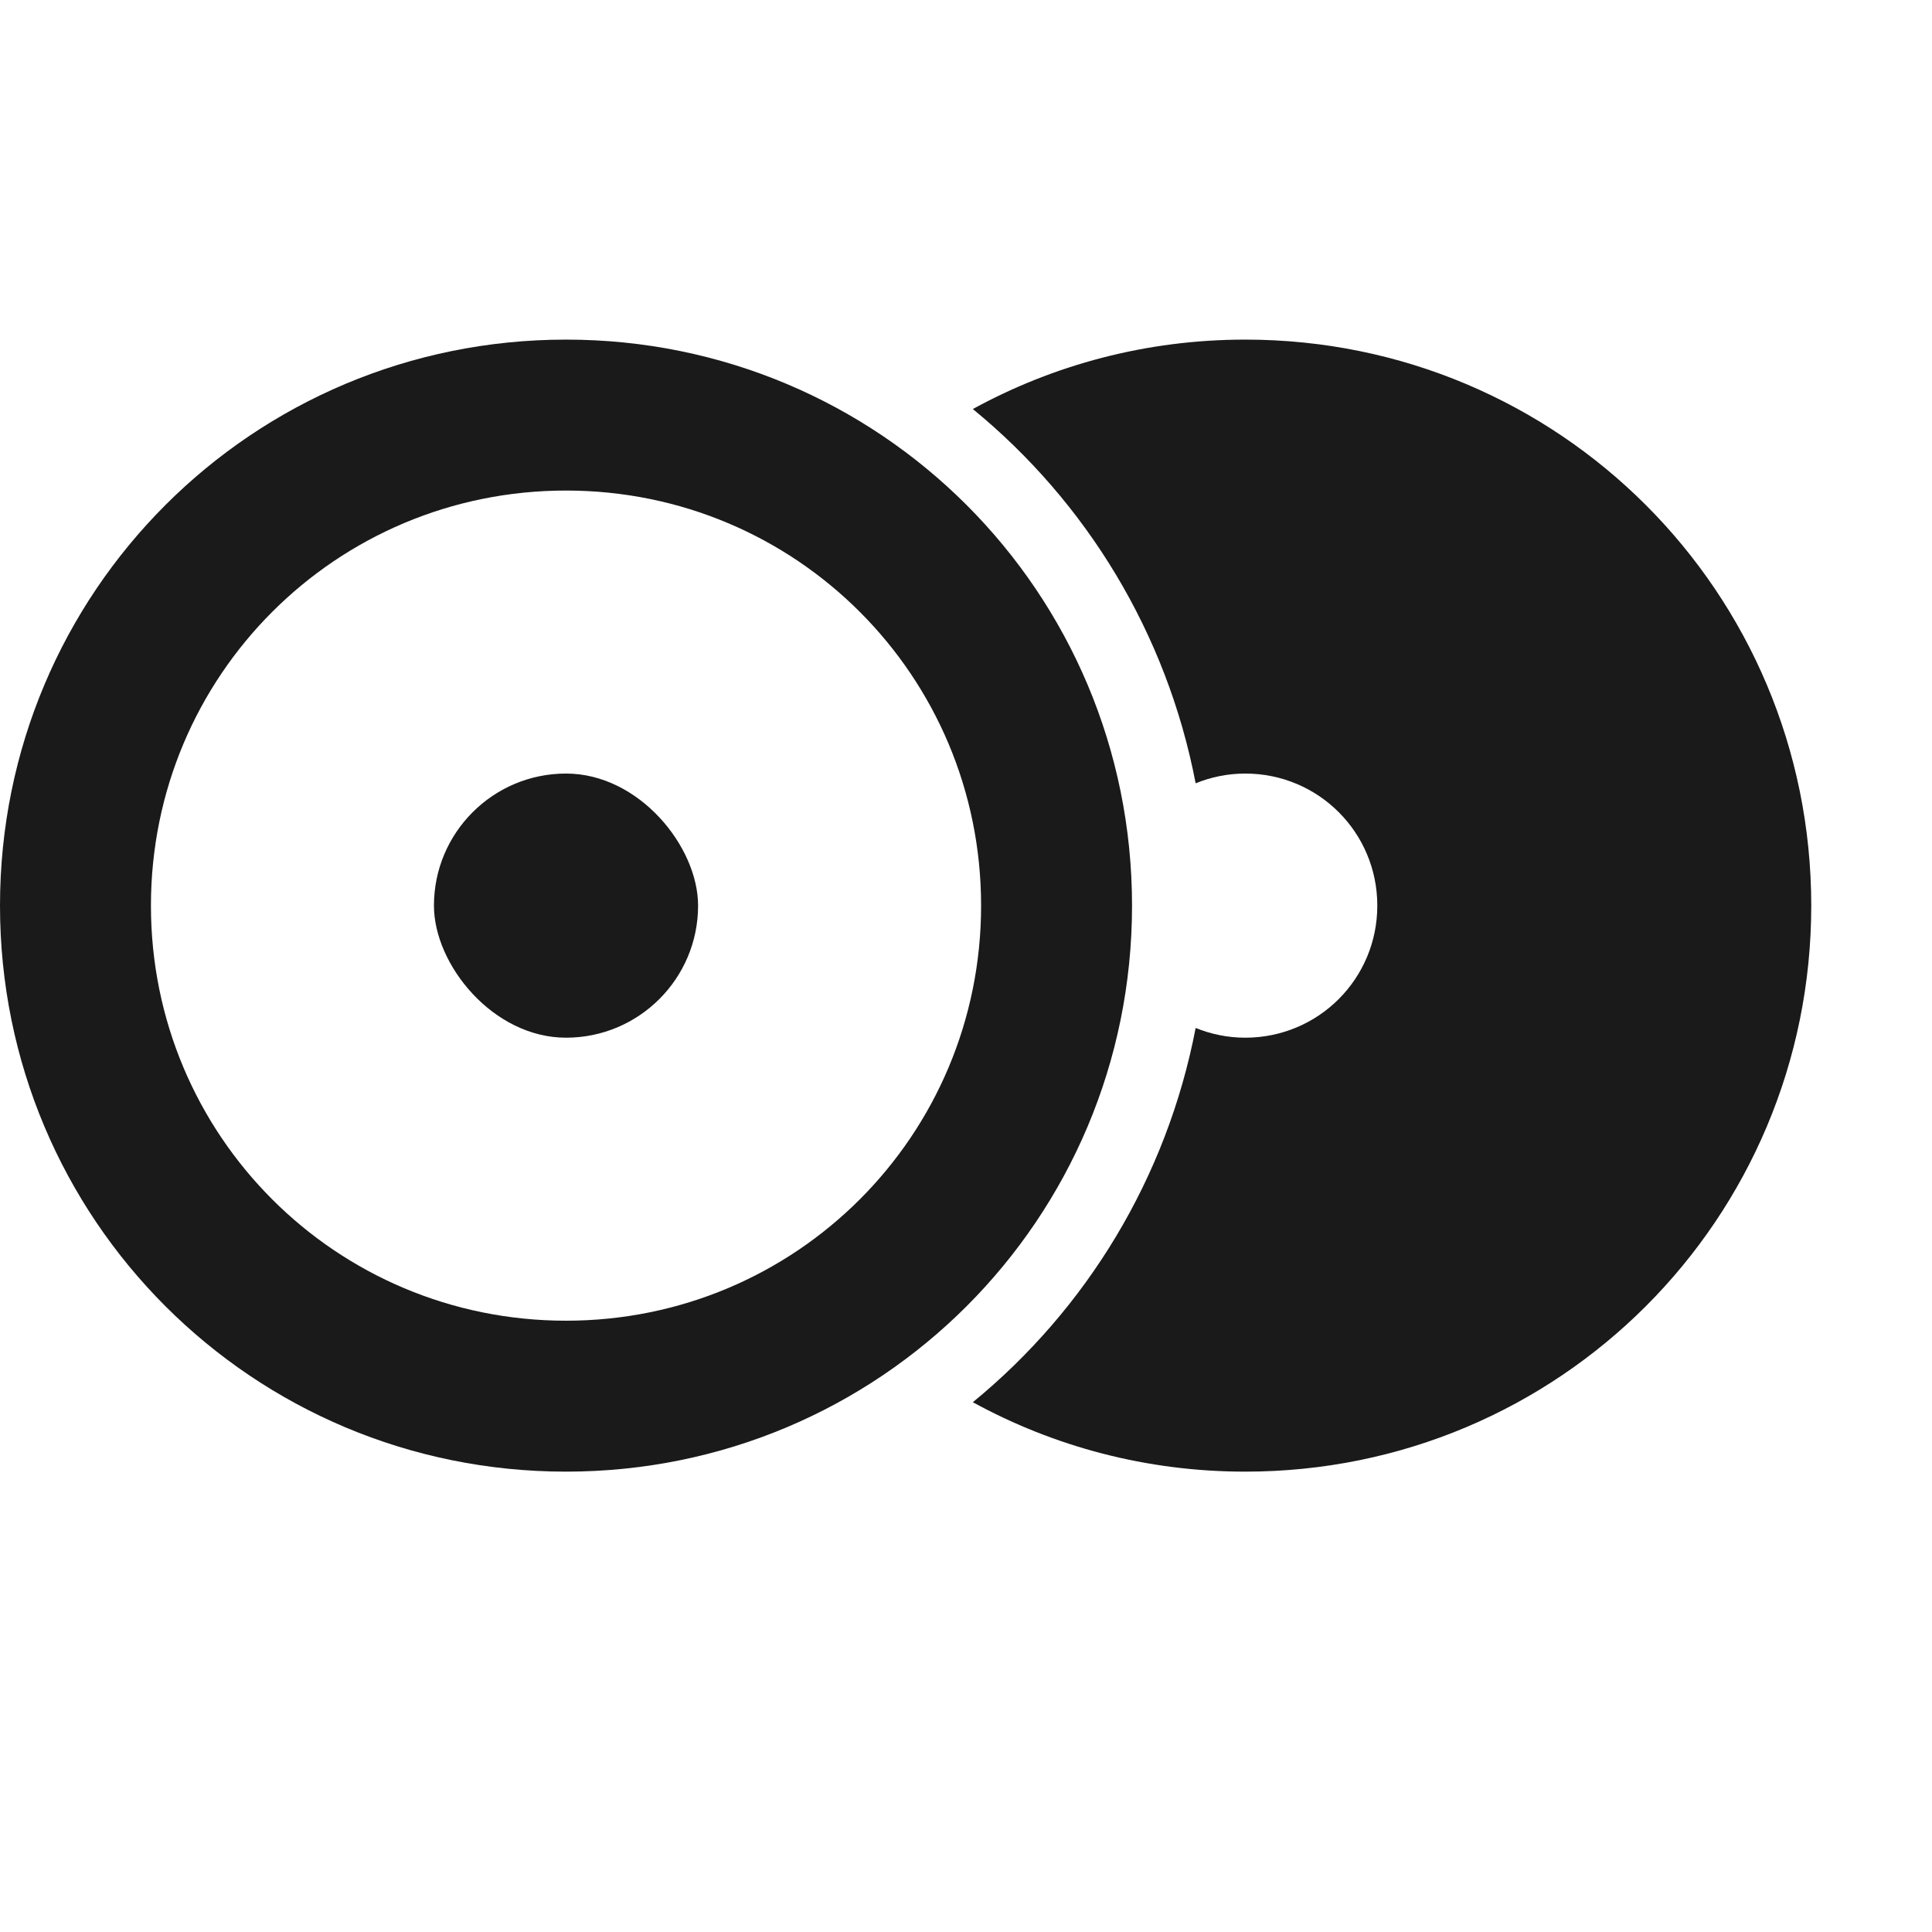 <?xml version="1.0" encoding="UTF-8" standalone="no"?>
<!-- Created using Karbon, part of Calligra: http://www.calligra.org/karbon -->

<svg
   xmlns:dc="http://purl.org/dc/elements/1.1/"
   xmlns:cc="http://creativecommons.org/ns#"
   xmlns:rdf="http://www.w3.org/1999/02/22-rdf-syntax-ns#"
   xmlns:svg="http://www.w3.org/2000/svg"
   xmlns="http://www.w3.org/2000/svg"
   xmlns:sodipodi="http://sodipodi.sourceforge.net/DTD/sodipodi-0.dtd"
   xmlns:inkscape="http://www.inkscape.org/namespaces/inkscape"
   width="38.4pt"
   height="38.4pt"
   id="svg2"
   version="1.1"
   inkscape:version="0.48.4 r9939"
   sodipodi:docname="media-optical-copy.svg">
  <sodipodi:namedview
     pagecolor="#ffffff"
     bordercolor="#666666"
     borderopacity="1"
     objecttolerance="10"
     gridtolerance="10"
     guidetolerance="10"
     inkscape:pageopacity="0"
     inkscape:pageshadow="2"
     inkscape:window-width="1680"
     inkscape:window-height="991"
     id="namedview10"
     showgrid="false"
     inkscape:zoom="9.8333329"
     inkscape:cx="14.557716"
     inkscape:cy="25.00922"
     inkscape:window-x="0"
     inkscape:window-y="-3"
     inkscape:window-maximized="1"
     inkscape:current-layer="svg2">
    <sodipodi:guide
       position="9.5367432e-07,48"
       orientation="48,0"
       id="guide4070" />
    <sodipodi:guide
       position="9.5367432e-07,1.9073486e-06"
       orientation="0,48"
       id="guide4072" />
    <sodipodi:guide
       position="48,1.9073486e-06"
       orientation="-48,0"
       id="guide4074" />
    <sodipodi:guide
       position="48,48"
       orientation="0,-48"
       id="guide4076" />
    <sodipodi:guide
       position="9.5367432e-07,39"
       orientation="30,0"
       id="guide4078" />
    <sodipodi:guide
       position="9.5367432e-07,9"
       orientation="0,48"
       id="guide4080" />
    <sodipodi:guide
       position="48,9"
       orientation="-30,0"
       id="guide4082" />
    <sodipodi:guide
       position="48,39"
       orientation="0,-48"
       id="guide4084" />
  </sodipodi:namedview>
  <defs
     id="defs4" />
  <path
     style="fill:#1a1a1a;fill-opacity:1;stroke:none"
     d="M 15 9 C 6.69 9 0 15.69 0 24 C 0 32.31 6.69 39 15 39 C 23.31 39 30 32.31 30 24 C 30 15.69 23.31 9 15 9 z M 15 13 C 21.094 13 26 17.906 26 24 C 26 30.094 21.094 35 15 35 C 8.906 35 4 30.094 4 24 C 4 17.906 8.906 13 15 13 z "
     id="rect4086" />
  <path
     style="fill:#1a1a1a;fill-opacity:1;stroke:none"
     d="M 33 9 C 30.379 9 27.921 9.668 25.781 10.84 C 28.788 13.302 30.922 16.78 31.686 20.758 C 32.091 20.594 32.534 20.5 33 20.5 C 34.939 20.5 36.5 22.061 36.5 24 C 36.5 25.939 34.939 27.5 33 27.5 C 32.534 27.5 32.091 27.406 31.686 27.242 C 30.922 31.22 28.788 34.698 25.781 37.16 C 27.921 38.332 30.379 39 33 39 C 41.31 39 48 32.31 48 24 C 48 15.69 41.31 9 33 9 z "
     id="rect4098" />
  <rect
     style="fill:#1a1a1a;fill-opacity:1;stroke:none"
     id="rect4103"
     width="7"
     height="7"
     x="11.5"
     y="20.5"
     ry="3.5" />
</svg>
